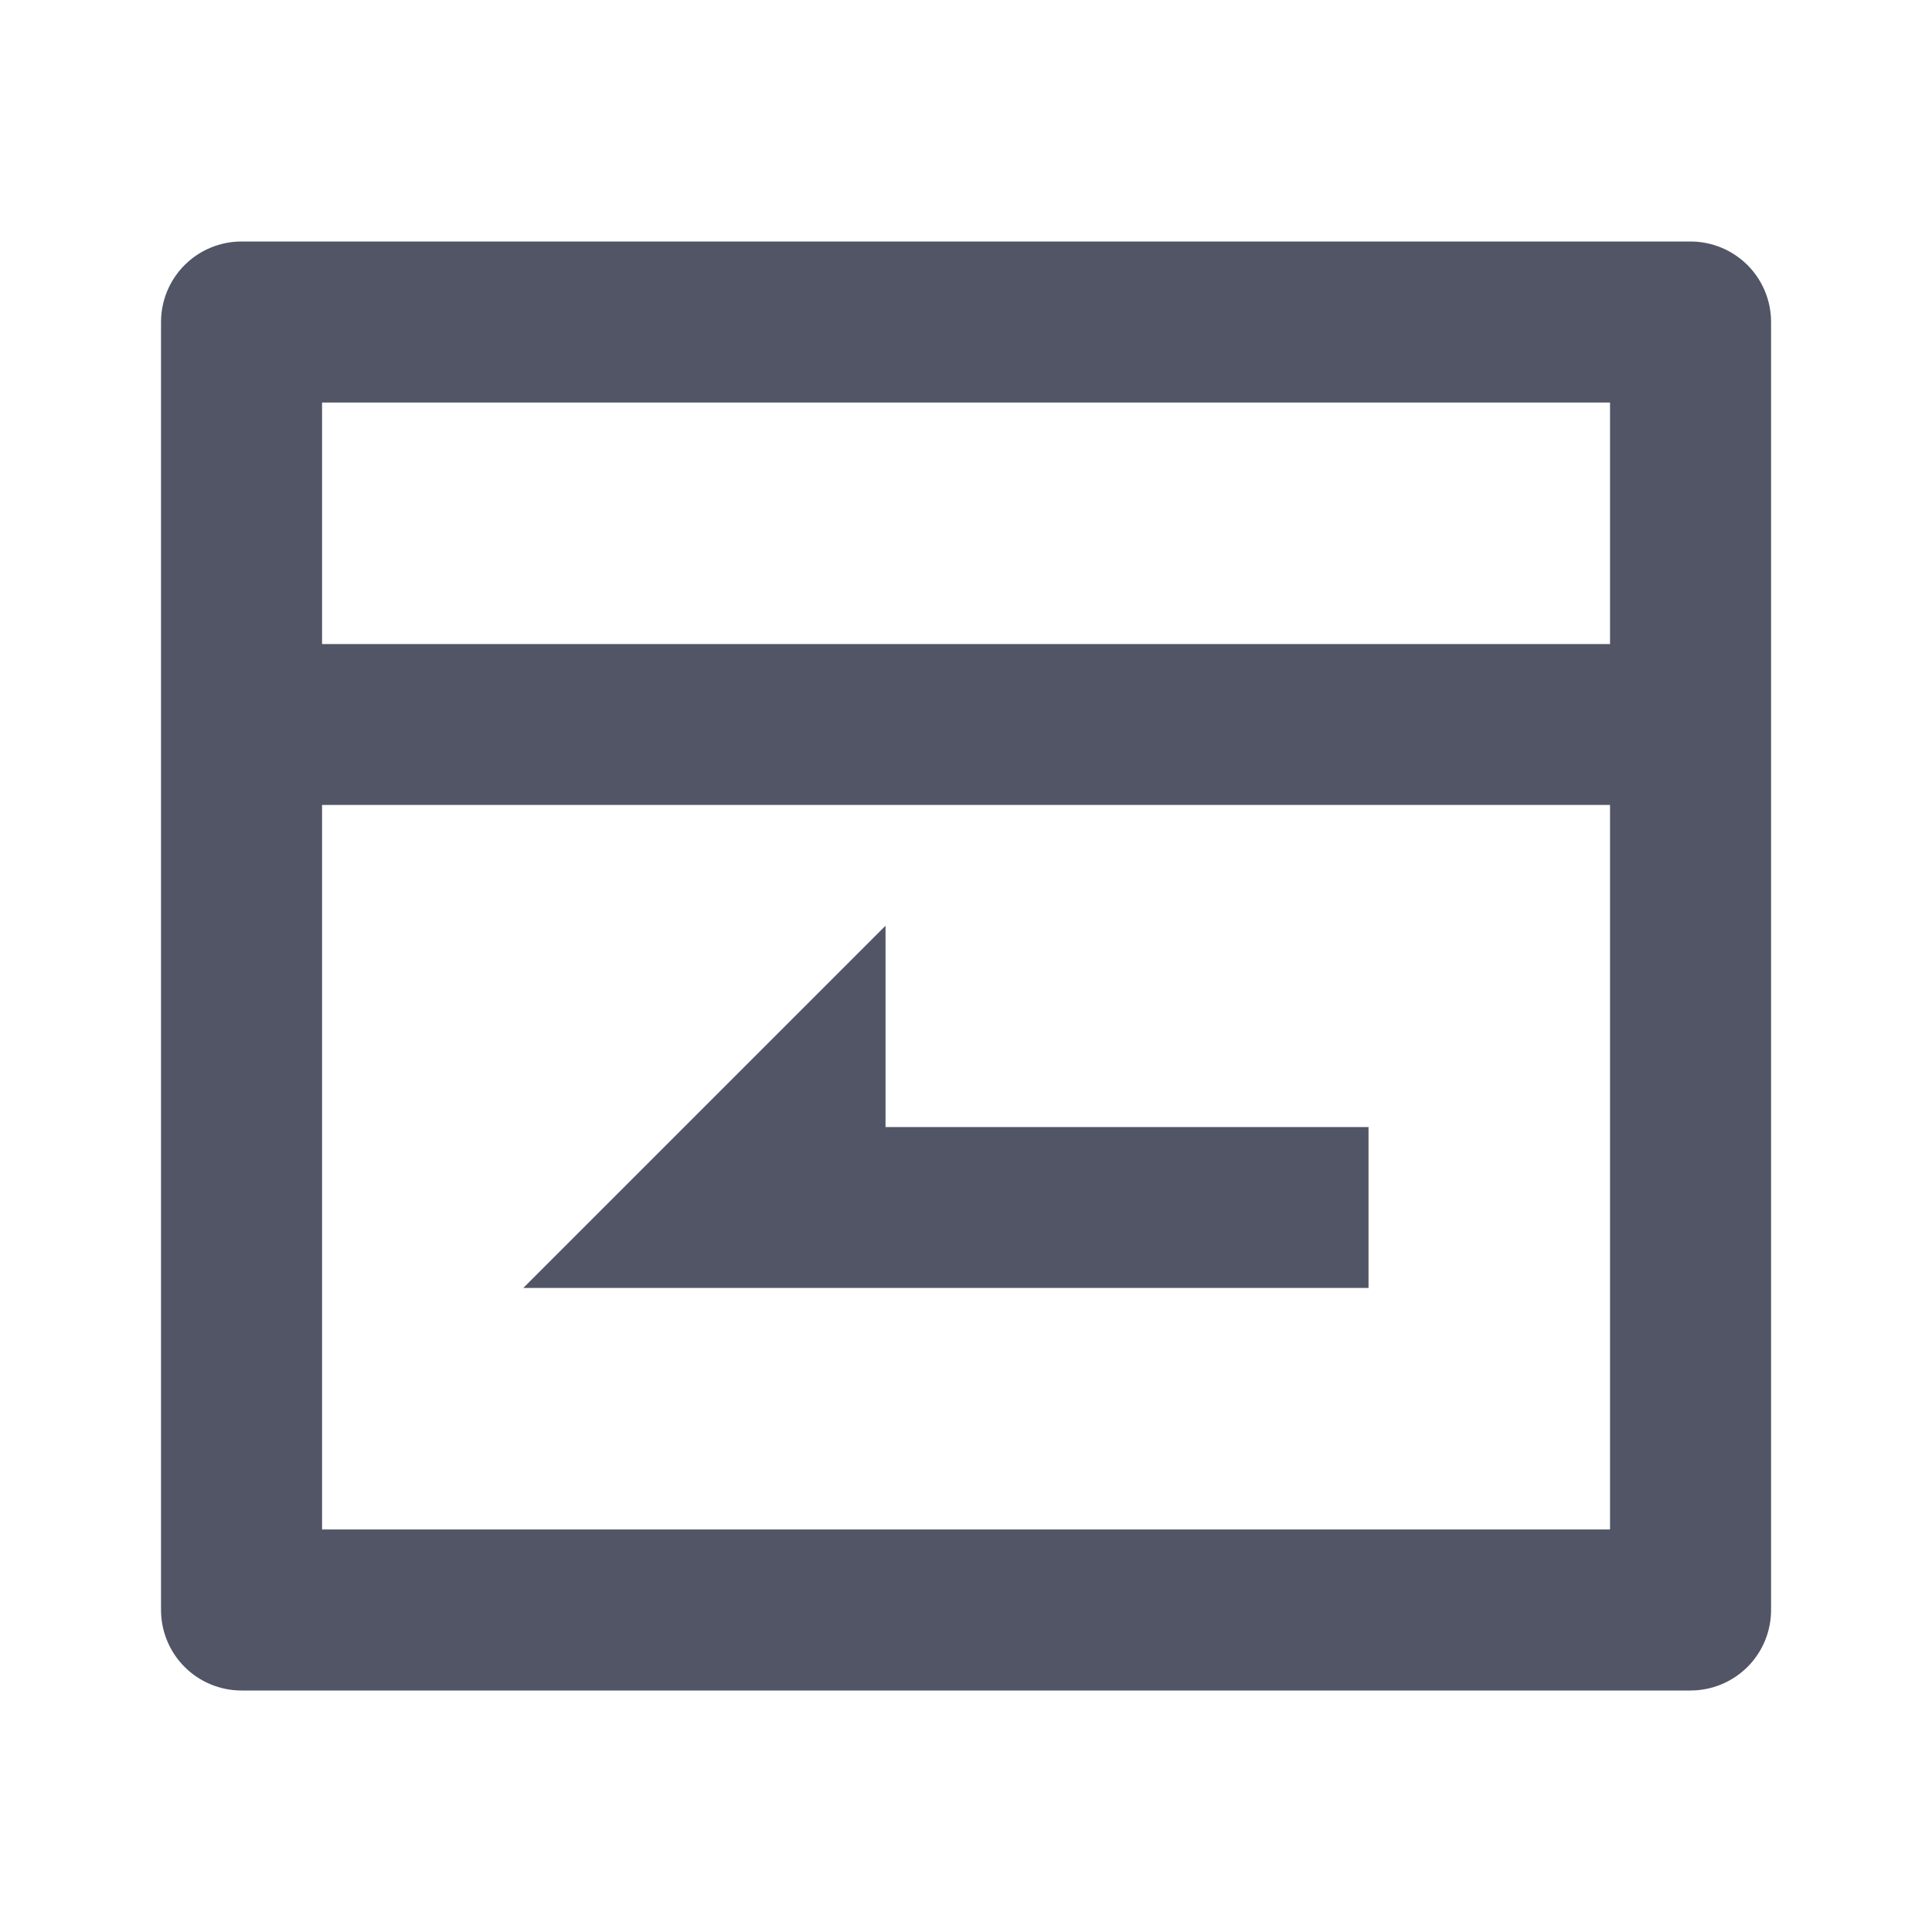 <svg width="20" height="20" viewBox="0 0 20 20" fill="none" xmlns="http://www.w3.org/2000/svg">
<g clip-path="url(#clip0_1545_12587)">
<path d="M16.667 6.667V4.167H3.334V6.667H16.667ZM16.667 8.333H3.334V15.833H16.667V8.333ZM2.5 2.5H17.5C17.721 2.5 17.933 2.588 18.09 2.744C18.246 2.9 18.334 3.112 18.334 3.333V16.667C18.334 16.888 18.246 17.1 18.09 17.256C17.933 17.412 17.721 17.5 17.5 17.5H2.5C2.279 17.5 2.067 17.412 1.911 17.256C1.755 17.1 1.667 16.888 1.667 16.667V3.333C1.667 3.112 1.755 2.9 1.911 2.744C2.067 2.588 2.279 2.5 2.5 2.5ZM9.167 11.667H14.167V13.333H5.417L9.167 9.583V11.667Z" fill="#262B40" fill-opacity="0.8"/>
</g>
<defs>
<clipPath id="clip0_1545_12587">
<rect width="20" height="20" fill="white"/>
</clipPath>
</defs>
</svg>
